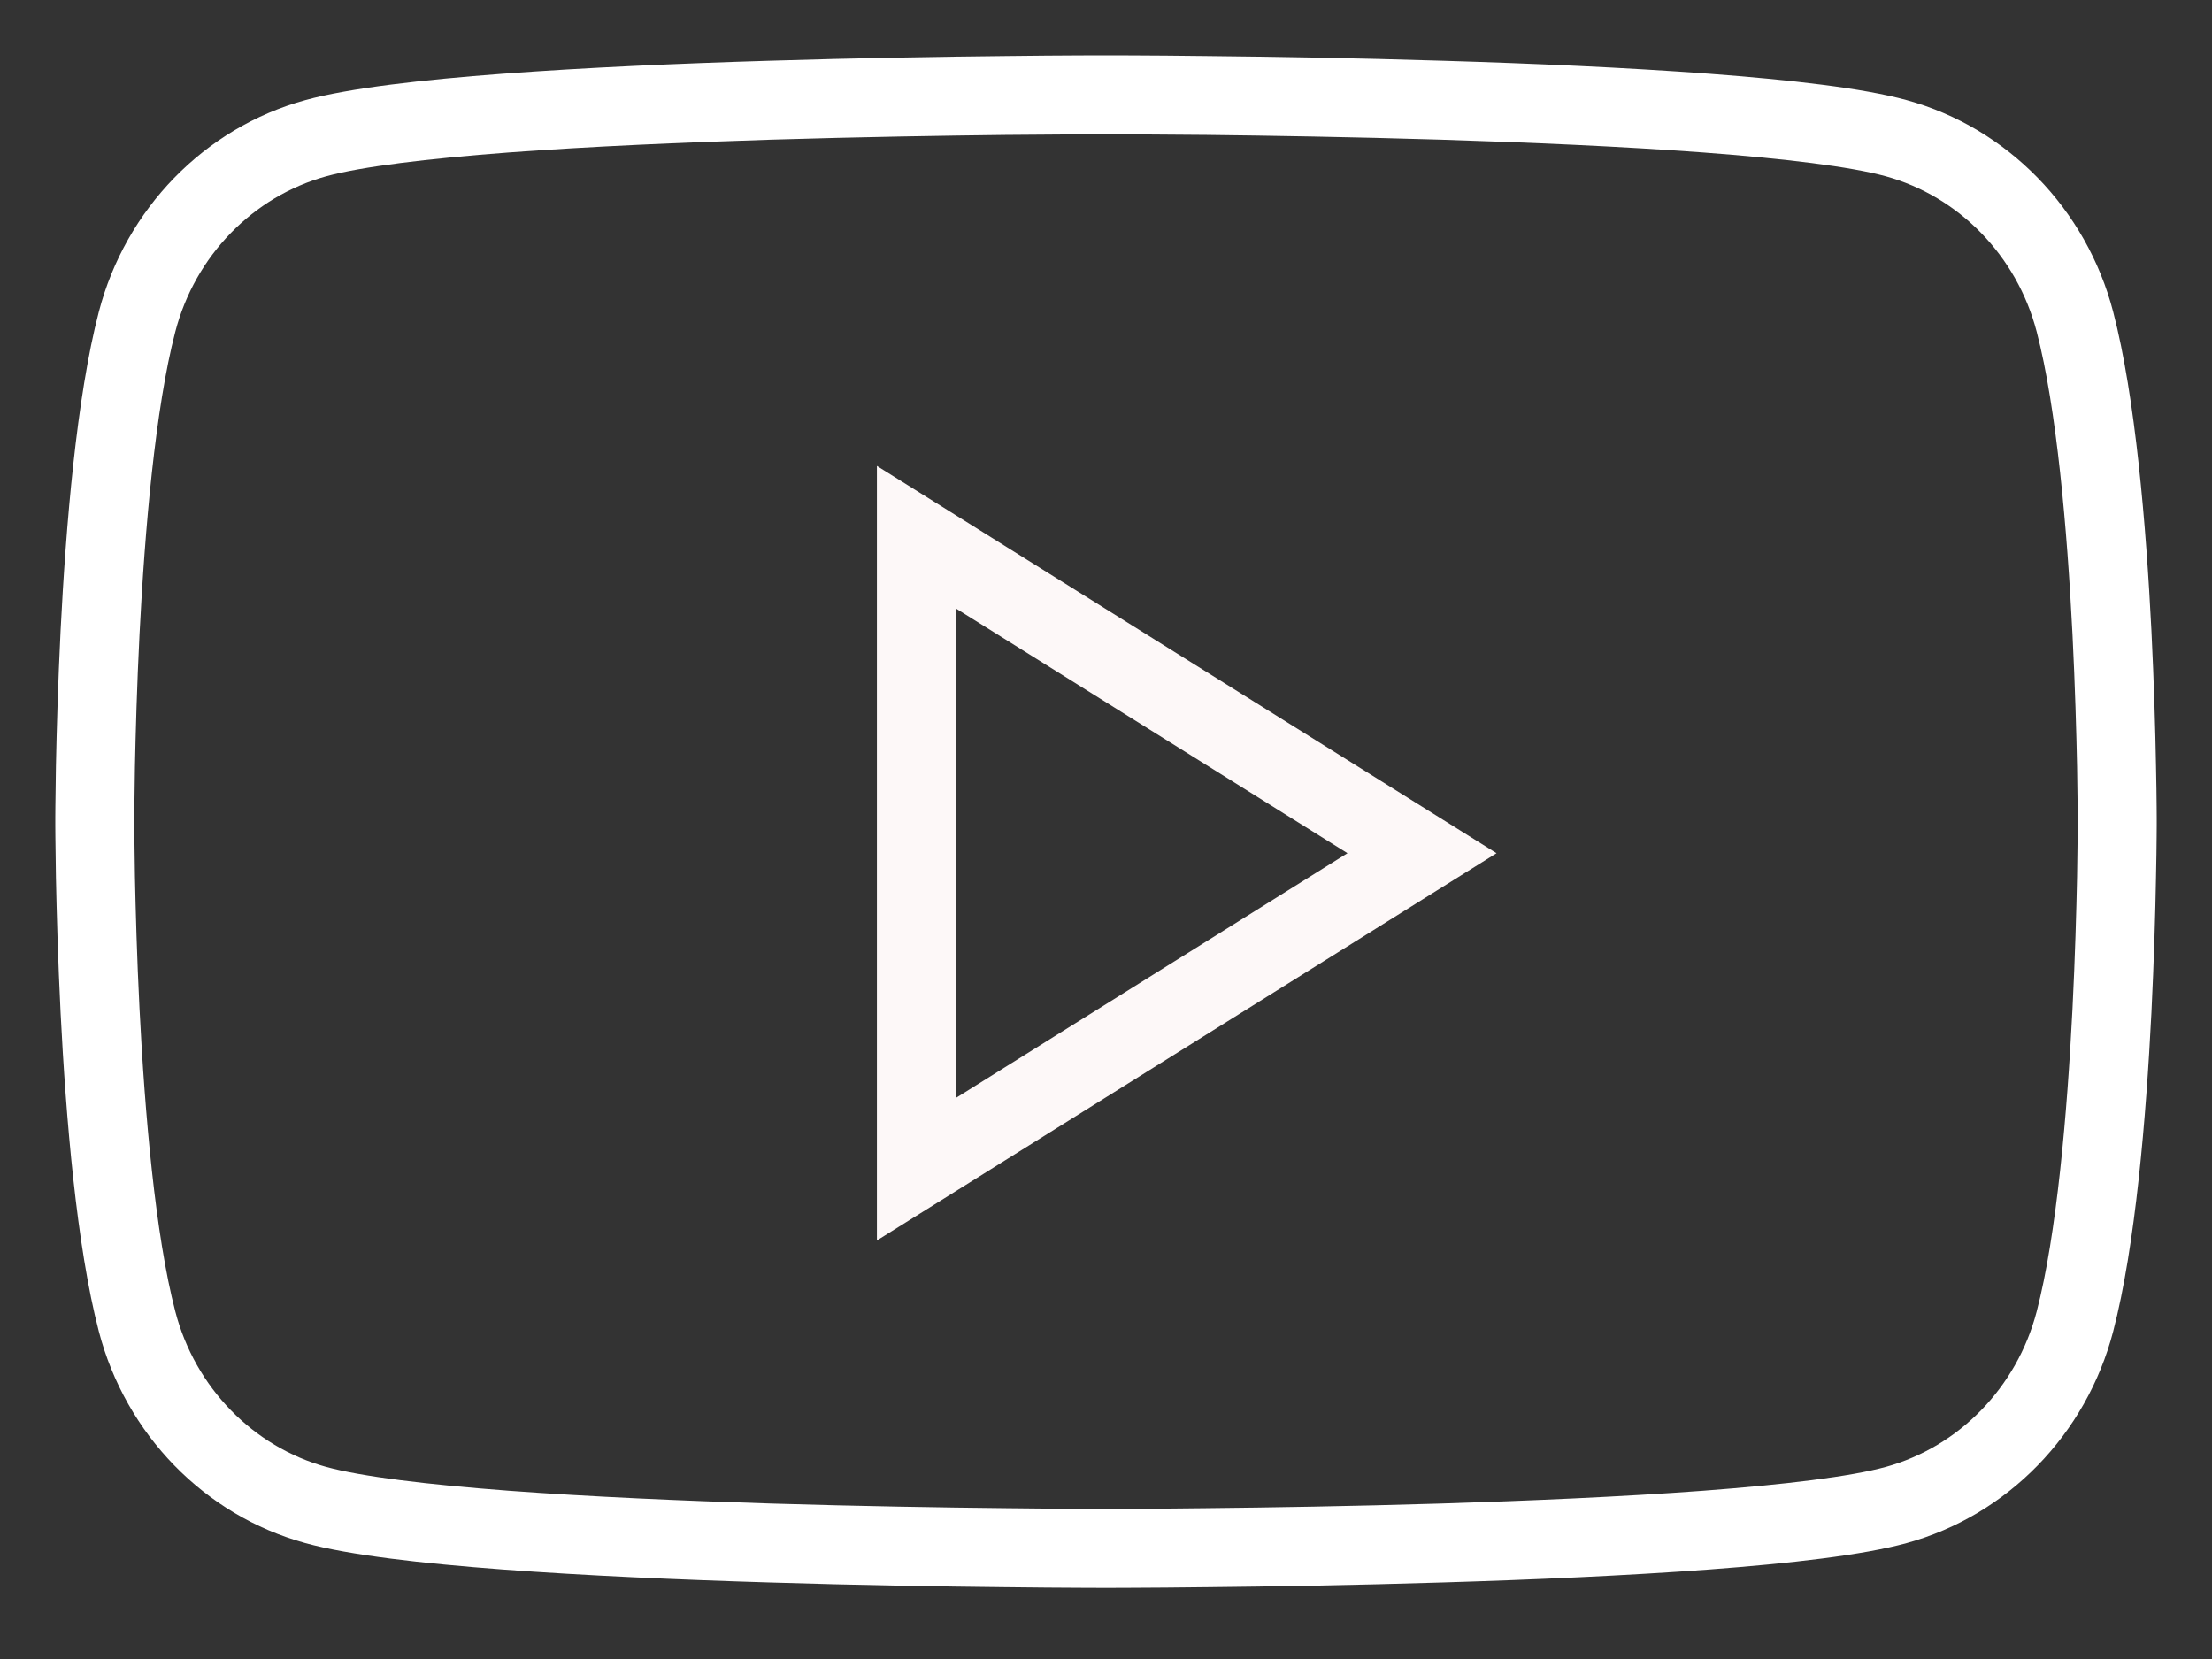 <svg width="28" height="21" viewBox="0 0 28 21" fill="none" xmlns="http://www.w3.org/2000/svg">
<rect x="0" y="0" width="28" height="21" fill="#333333" stroke="none"/>
<path d="M26.265 4.073L25.781 4.199L25.781 4.199L26.265 4.073ZM24.002 1.749L23.869 2.231L23.869 2.231L24.002 1.749ZM3.998 1.749L4.131 2.231L4.131 2.231L3.998 1.749ZM1.735 4.073L2.219 4.199L2.219 4.199L1.735 4.073ZM1.735 16.727L2.219 16.601L2.219 16.601L1.735 16.727ZM3.998 19.051L4.131 18.569L4.131 18.569L3.998 19.051ZM14 19.6V20.1V19.6ZM24.002 19.051L23.869 18.569L23.869 18.569L24.002 19.051ZM26.265 16.727L25.781 16.601L25.781 16.601L26.265 16.727ZM26.8 10.4H27.3H26.8ZM26.749 3.947C26.411 2.648 25.413 1.618 24.134 1.267L23.869 2.231C24.794 2.485 25.53 3.236 25.781 4.199L26.749 3.947ZM24.134 1.267C23.582 1.115 22.661 1.01 21.634 0.933C20.592 0.855 19.396 0.803 18.267 0.769C17.138 0.734 16.071 0.717 15.287 0.709C14.896 0.704 14.574 0.702 14.35 0.701C14.238 0.7 14.151 0.7 14.091 0.7C14.062 0.7 14.039 0.7 14.024 0.7C14.016 0.7 14.01 0.7 14.006 0.7C14.004 0.7 14.003 0.7 14.002 0.7C14.001 0.7 14.001 0.7 14 0.7C14 0.7 14 0.7 14 0.7C14 0.7 14 0.7 14 1.2C14 1.7 14 1.7 14 1.7C14 1.7 14 1.7 14 1.7C14.001 1.7 14.001 1.7 14.001 1.7C14.002 1.7 14.004 1.7 14.005 1.7C14.009 1.7 14.015 1.7 14.023 1.7C14.037 1.7 14.06 1.7 14.089 1.7C14.148 1.7 14.235 1.7 14.345 1.701C14.567 1.702 14.887 1.704 15.277 1.708C16.056 1.717 17.116 1.734 18.237 1.768C19.359 1.803 20.539 1.854 21.559 1.93C22.595 2.008 23.423 2.109 23.869 2.231L24.134 1.267ZM14 1.2C14 0.7 14 0.7 14 0.7C14 0.7 14 0.7 14 0.7C13.999 0.7 13.999 0.7 13.998 0.7C13.997 0.7 13.996 0.7 13.994 0.7C13.99 0.7 13.984 0.7 13.976 0.7C13.961 0.7 13.938 0.7 13.909 0.7C13.849 0.7 13.762 0.7 13.65 0.701C13.426 0.702 13.104 0.704 12.713 0.709C11.929 0.717 10.862 0.734 9.733 0.769C8.604 0.803 7.408 0.855 6.366 0.933C5.339 1.01 4.418 1.115 3.866 1.267L4.131 2.231C4.577 2.109 5.405 2.008 6.441 1.93C7.461 1.854 8.641 1.803 9.763 1.768C10.884 1.734 11.944 1.717 12.723 1.708C13.113 1.704 13.433 1.702 13.655 1.701C13.765 1.7 13.852 1.7 13.911 1.7C13.94 1.7 13.963 1.7 13.977 1.7C13.985 1.7 13.991 1.7 13.995 1.7C13.996 1.7 13.998 1.7 13.999 1.7C13.999 1.7 13.999 1.7 14 1.7C14 1.7 14 1.7 14 1.7C14 1.7 14 1.7 14 1.2ZM3.866 1.267C2.587 1.618 1.589 2.648 1.251 3.947L2.219 4.199C2.469 3.236 3.206 2.485 4.131 2.231L3.866 1.267ZM1.251 3.947C0.969 5.027 0.834 6.656 0.767 7.98C0.734 8.649 0.717 9.253 0.708 9.69C0.704 9.908 0.702 10.085 0.701 10.208C0.701 10.269 0.7 10.317 0.7 10.349C0.7 10.366 0.7 10.378 0.7 10.387C0.7 10.391 0.7 10.394 0.7 10.396C0.7 10.398 0.7 10.398 0.7 10.399C0.7 10.399 0.7 10.399 0.7 10.4C0.7 10.4 0.7 10.4 0.7 10.4C0.7 10.4 0.7 10.4 1.2 10.4C1.7 10.4 1.7 10.4 1.7 10.4C1.7 10.4 1.7 10.4 1.7 10.4C1.7 10.4 1.7 10.4 1.7 10.399C1.7 10.399 1.7 10.398 1.7 10.397C1.7 10.395 1.7 10.393 1.7 10.389C1.7 10.381 1.7 10.369 1.7 10.354C1.7 10.322 1.701 10.276 1.701 10.216C1.702 10.097 1.704 9.924 1.708 9.709C1.717 9.28 1.733 8.687 1.766 8.03C1.833 6.703 1.966 5.169 2.219 4.199L1.251 3.947ZM1.2 10.4C0.7 10.4 0.7 10.4 0.7 10.4C0.7 10.4 0.7 10.4 0.7 10.4C0.7 10.4 0.7 10.401 0.7 10.401C0.7 10.402 0.7 10.402 0.7 10.404C0.7 10.406 0.7 10.409 0.7 10.413C0.7 10.422 0.7 10.434 0.7 10.45C0.7 10.483 0.701 10.531 0.701 10.592C0.702 10.715 0.704 10.891 0.708 11.11C0.717 11.547 0.734 12.151 0.767 12.82C0.834 14.143 0.969 15.773 1.251 16.853L2.219 16.601C1.966 15.631 1.833 14.097 1.766 12.769C1.733 12.113 1.717 11.52 1.708 11.091C1.704 10.876 1.702 10.703 1.701 10.583C1.701 10.524 1.7 10.477 1.7 10.446C1.7 10.431 1.7 10.419 1.7 10.411C1.7 10.407 1.7 10.405 1.7 10.403C1.7 10.402 1.7 10.401 1.7 10.4C1.7 10.4 1.7 10.4 1.7 10.4C1.7 10.4 1.7 10.4 1.7 10.4C1.7 10.4 1.7 10.4 1.2 10.4ZM1.251 16.853C1.589 18.152 2.587 19.182 3.866 19.533L4.131 18.569C3.206 18.315 2.469 17.564 2.219 16.601L1.251 16.853ZM3.866 19.533C4.418 19.685 5.339 19.79 6.366 19.867C7.408 19.945 8.604 19.997 9.733 20.031C10.862 20.066 11.929 20.083 12.713 20.091C13.104 20.096 13.426 20.098 13.65 20.099C13.762 20.099 13.849 20.1 13.909 20.1C13.938 20.1 13.961 20.1 13.976 20.1C13.984 20.1 13.99 20.1 13.994 20.1C13.996 20.1 13.997 20.1 13.998 20.1C13.999 20.1 13.999 20.1 14 20.1C14 20.1 14 20.1 14 20.1C14 20.1 14 20.1 14 19.6C14 19.1 14 19.1 14 19.1C14 19.1 14 19.1 14 19.1C13.999 19.1 13.999 19.1 13.999 19.1C13.998 19.1 13.996 19.1 13.995 19.1C13.991 19.1 13.985 19.1 13.977 19.1C13.963 19.1 13.94 19.1 13.911 19.1C13.852 19.1 13.765 19.099 13.655 19.099C13.433 19.098 13.113 19.096 12.723 19.091C11.944 19.083 10.884 19.066 9.763 19.032C8.641 18.997 7.461 18.946 6.441 18.87C5.405 18.792 4.577 18.691 4.131 18.569L3.866 19.533ZM14 19.6C14 20.1 14 20.1 14 20.1C14 20.1 14 20.1 14 20.1C14.001 20.1 14.001 20.1 14.002 20.1C14.003 20.1 14.004 20.1 14.006 20.1C14.01 20.1 14.016 20.1 14.024 20.1C14.039 20.1 14.062 20.1 14.091 20.1C14.151 20.1 14.238 20.099 14.35 20.099C14.574 20.098 14.896 20.096 15.287 20.091C16.071 20.083 17.138 20.066 18.267 20.031C19.396 19.997 20.592 19.945 21.634 19.867C22.661 19.79 23.582 19.685 24.134 19.533L23.869 18.569C23.423 18.691 22.595 18.792 21.559 18.87C20.539 18.946 19.359 18.997 18.237 19.032C17.116 19.066 16.056 19.083 15.277 19.091C14.887 19.096 14.567 19.098 14.345 19.099C14.235 19.099 14.148 19.1 14.089 19.1C14.06 19.1 14.037 19.1 14.023 19.1C14.015 19.1 14.009 19.1 14.005 19.1C14.004 19.1 14.002 19.1 14.001 19.1C14.001 19.1 14.001 19.1 14 19.1C14 19.1 14 19.1 14 19.1C14 19.1 14 19.1 14 19.6ZM24.134 19.533C25.413 19.182 26.411 18.152 26.749 16.853L25.781 16.601C25.53 17.564 24.794 18.315 23.869 18.569L24.134 19.533ZM26.749 16.853C27.031 15.773 27.166 14.143 27.233 12.82C27.266 12.151 27.283 11.547 27.291 11.11C27.296 10.891 27.298 10.715 27.299 10.592C27.299 10.531 27.3 10.483 27.3 10.45C27.3 10.434 27.3 10.422 27.3 10.413C27.3 10.409 27.3 10.406 27.3 10.404C27.3 10.402 27.3 10.402 27.3 10.401C27.3 10.401 27.3 10.4 27.3 10.4C27.3 10.4 27.3 10.4 27.3 10.4C27.3 10.4 27.3 10.4 26.8 10.4C26.3 10.4 26.3 10.4 26.3 10.4C26.3 10.4 26.3 10.4 26.3 10.4C26.3 10.4 26.3 10.4 26.3 10.4C26.3 10.401 26.3 10.402 26.3 10.403C26.3 10.405 26.3 10.407 26.3 10.411C26.3 10.419 26.3 10.431 26.3 10.446C26.3 10.477 26.299 10.524 26.299 10.583C26.298 10.703 26.296 10.876 26.292 11.091C26.283 11.52 26.267 12.113 26.234 12.769C26.167 14.097 26.034 15.631 25.781 16.601L26.749 16.853ZM26.8 10.4C27.3 10.4 27.3 10.4 27.3 10.4C27.3 10.4 27.3 10.4 27.3 10.4C27.3 10.399 27.3 10.399 27.3 10.399C27.3 10.398 27.3 10.398 27.3 10.396C27.3 10.394 27.3 10.391 27.3 10.387C27.3 10.378 27.3 10.366 27.3 10.349C27.3 10.317 27.299 10.269 27.299 10.208C27.298 10.085 27.296 9.908 27.291 9.69C27.283 9.253 27.266 8.649 27.233 7.98C27.166 6.656 27.031 5.027 26.749 3.947L25.781 4.199C26.034 5.169 26.167 6.703 26.234 8.03C26.267 8.687 26.283 9.28 26.292 9.709C26.296 9.924 26.298 10.097 26.299 10.216C26.299 10.276 26.3 10.322 26.3 10.354C26.3 10.369 26.3 10.381 26.3 10.389C26.3 10.393 26.3 10.395 26.3 10.397C26.3 10.398 26.3 10.399 26.3 10.399C26.3 10.4 26.3 10.4 26.3 10.4C26.3 10.4 26.3 10.4 26.3 10.4C26.3 10.4 26.3 10.4 26.8 10.4Z" fill="white"/>
<path d="M11.6 14.8V6.8L18 10.8L11.6 14.8Z" stroke="#FDF8F8"/>
</svg>
